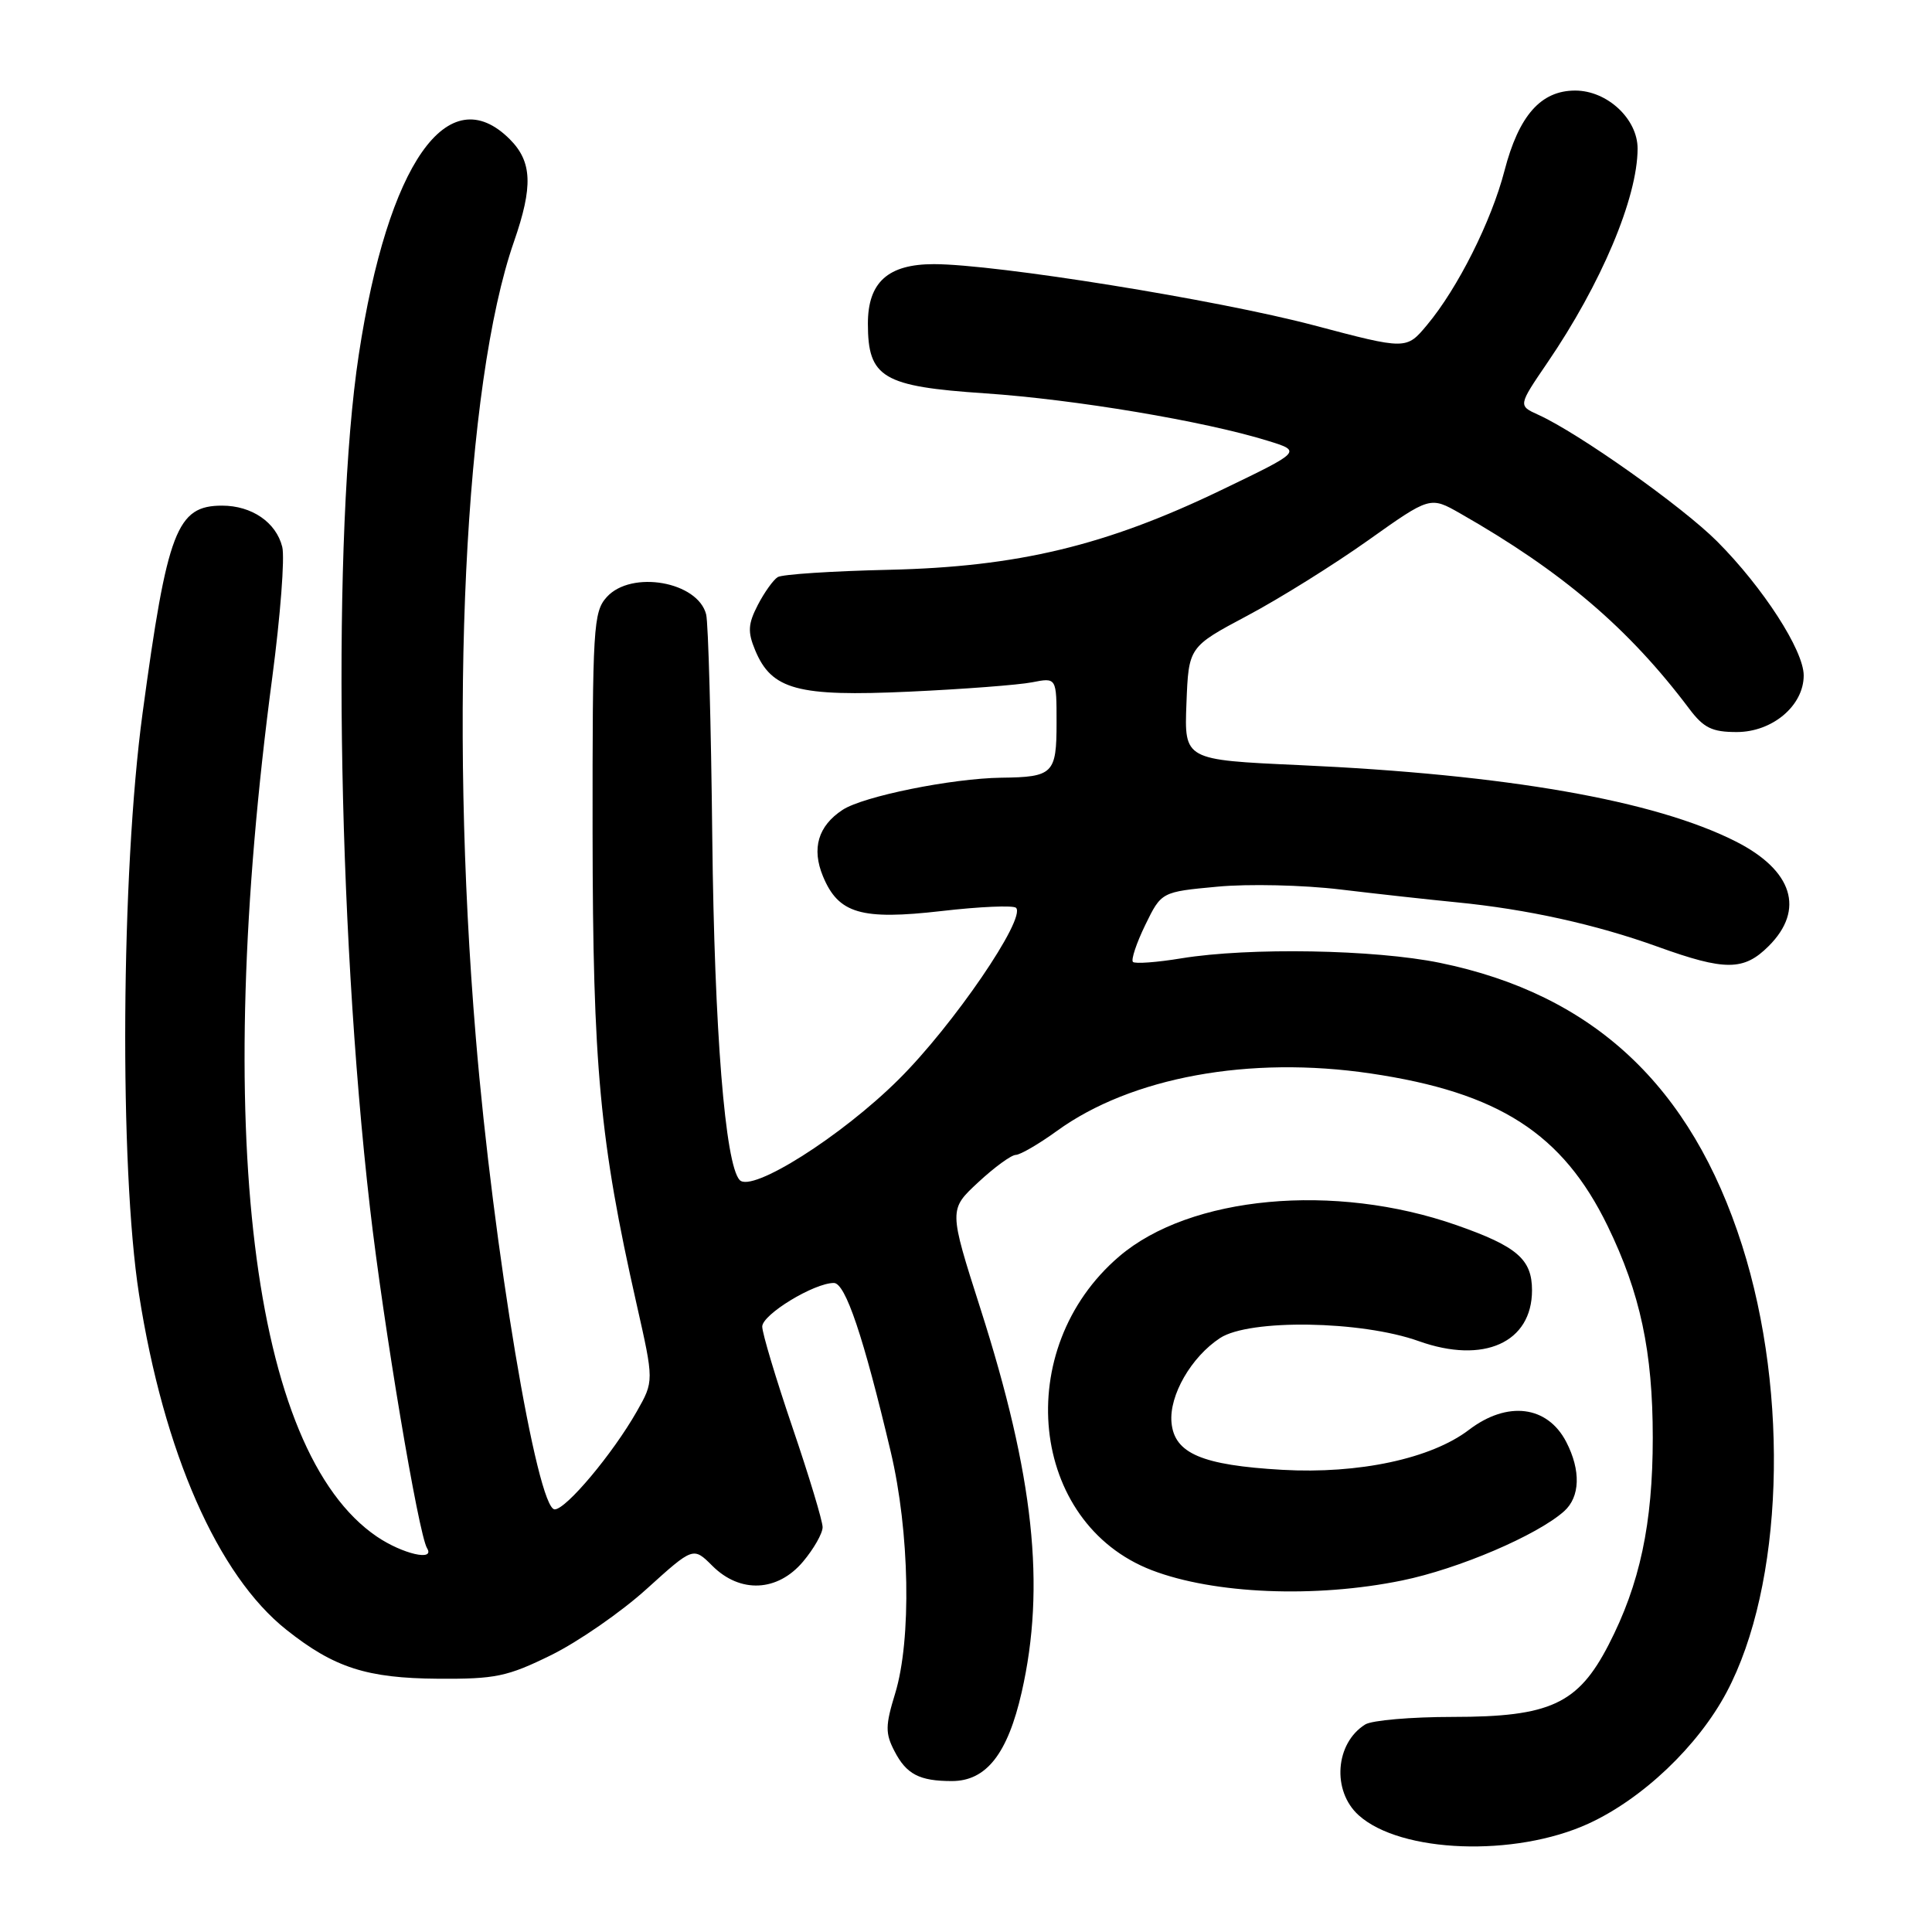 <?xml version="1.0" encoding="UTF-8" standalone="no"?>
<!DOCTYPE svg PUBLIC "-//W3C//DTD SVG 1.1//EN" "http://www.w3.org/Graphics/SVG/1.1/DTD/svg11.dtd" >
<svg xmlns="http://www.w3.org/2000/svg" xmlns:xlink="http://www.w3.org/1999/xlink" version="1.1" viewBox="0 0 256 256">
 <g >
 <path fill="currentColor"
d=" M 210.46 241.65 C 217.64 238.36 224.99 231.37 228.78 224.24 C 236.29 210.11 237.16 184.87 230.83 165.00 C 224.09 143.87 211.12 131.75 190.79 127.58 C 182.14 125.81 165.53 125.52 156.56 126.98 C 153.30 127.52 150.40 127.73 150.12 127.46 C 149.85 127.18 150.58 124.98 151.75 122.57 C 153.89 118.18 153.89 118.18 161.30 117.49 C 165.37 117.10 172.71 117.27 177.60 117.86 C 182.50 118.45 189.43 119.21 193.00 119.56 C 202.31 120.47 211.46 122.49 219.64 125.44 C 228.59 128.67 231.07 128.65 234.36 125.36 C 239.19 120.54 237.55 115.33 230.02 111.51 C 219.25 106.05 199.63 102.62 172.15 101.38 C 156.92 100.69 156.92 100.69 157.21 93.21 C 157.50 85.72 157.50 85.72 165.28 81.58 C 169.56 79.31 176.76 74.81 181.28 71.60 C 189.50 65.76 189.50 65.76 193.50 68.04 C 206.99 75.73 215.83 83.27 223.83 93.91 C 225.74 96.45 226.85 97.00 230.12 97.00 C 234.86 97.00 239.00 93.50 239.00 89.50 C 239.00 86.18 233.62 77.85 227.53 71.74 C 222.90 67.10 209.17 57.38 203.83 54.96 C 201.16 53.75 201.16 53.75 205.03 48.07 C 212.17 37.61 216.98 26.21 216.99 19.70 C 217.00 15.76 212.96 12.00 208.72 12.00 C 204.17 12.00 201.25 15.31 199.35 22.63 C 197.62 29.30 193.16 38.19 189.10 43.05 C 186.35 46.35 186.35 46.35 174.07 43.10 C 161.32 39.73 132.01 35.01 123.75 35.00 C 117.66 35.00 115.00 37.40 115.00 42.89 C 115.00 50.05 116.96 51.21 130.52 52.12 C 142.39 52.92 159.59 55.80 168.00 58.41 C 172.50 59.80 172.50 59.80 161.84 64.93 C 146.53 72.31 134.84 75.11 117.81 75.50 C 110.28 75.67 103.64 76.10 103.05 76.47 C 102.47 76.83 101.28 78.49 100.41 80.17 C 99.12 82.68 99.05 83.72 100.06 86.15 C 102.24 91.40 105.68 92.33 120.44 91.65 C 127.62 91.32 134.96 90.76 136.75 90.41 C 140.00 89.77 140.00 89.77 140.00 95.78 C 140.00 102.52 139.55 102.97 132.67 103.05 C 126.13 103.14 114.39 105.51 111.65 107.31 C 108.40 109.44 107.52 112.43 109.05 116.12 C 111.10 121.06 114.10 121.94 124.74 120.72 C 129.82 120.13 134.27 119.94 134.63 120.29 C 136.00 121.67 126.30 135.87 119.08 143.03 C 111.50 150.57 99.62 158.08 98.01 156.36 C 96.08 154.29 94.66 136.57 94.38 111.00 C 94.22 95.88 93.85 82.56 93.57 81.42 C 92.48 77.06 83.66 75.51 80.40 79.11 C 78.62 81.08 78.50 83.08 78.52 110.36 C 78.55 141.32 79.47 151.18 84.34 172.75 C 86.66 183.01 86.66 183.01 84.37 187.04 C 81.18 192.64 75.01 200.00 73.50 200.00 C 71.16 200.00 65.36 165.36 63.05 137.50 C 59.46 94.43 61.55 50.84 68.10 32.03 C 70.65 24.69 70.52 21.43 67.55 18.45 C 59.36 10.27 51.40 21.63 47.54 47.00 C 43.98 70.39 44.65 121.98 49.02 160.00 C 50.81 175.62 55.45 203.31 56.59 205.15 C 57.68 206.92 53.32 205.90 49.94 203.61 C 33.28 192.29 28.11 149.81 36.08 89.74 C 37.15 81.63 37.75 73.86 37.40 72.47 C 36.59 69.21 33.36 67.00 29.43 67.00 C 23.42 67.00 22.17 70.26 18.89 94.51 C 16.03 115.65 15.80 154.70 18.42 171.50 C 21.69 192.45 28.86 208.76 37.97 215.97 C 44.28 220.98 48.61 222.37 58.02 222.44 C 65.65 222.49 67.21 222.17 73.05 219.30 C 76.63 217.53 82.33 213.59 85.71 210.52 C 91.86 204.96 91.86 204.96 94.39 207.48 C 98.07 211.16 103.04 210.93 106.41 206.92 C 107.83 205.23 109.00 203.18 109.00 202.36 C 109.00 201.54 107.20 195.58 105.00 189.12 C 102.80 182.65 101.00 176.65 101.00 175.78 C 101.00 174.18 107.86 170.00 110.49 170.00 C 112.02 170.00 114.41 177.08 118.02 192.34 C 120.54 202.96 120.80 217.24 118.61 224.40 C 117.31 228.64 117.29 229.67 118.52 232.03 C 120.10 235.10 121.83 236.00 126.13 236.00 C 130.69 236.00 133.52 232.39 135.38 224.22 C 138.57 210.19 137.00 195.55 129.91 173.39 C 125.72 160.28 125.72 160.28 129.61 156.67 C 131.75 154.68 133.99 153.04 134.60 153.03 C 135.20 153.01 137.65 151.59 140.04 149.86 C 149.87 142.73 165.57 139.86 181.62 142.24 C 198.60 144.75 207.06 150.20 213.02 162.45 C 217.35 171.36 219.00 179.10 219.00 190.50 C 219.00 201.91 217.29 209.92 213.15 217.94 C 209.10 225.79 205.41 227.50 192.50 227.50 C 187.00 227.50 181.78 227.95 180.90 228.50 C 176.92 230.98 176.46 237.30 180.02 240.52 C 185.57 245.54 200.73 246.10 210.46 241.65 Z  M 185.79 209.42 C 193.26 207.89 203.67 203.44 207.25 200.25 C 209.38 198.35 209.49 194.85 207.54 191.07 C 205.04 186.24 199.73 185.58 194.63 189.47 C 189.63 193.28 180.04 195.33 169.92 194.76 C 159.26 194.15 155.60 192.59 155.23 188.49 C 154.90 184.91 157.84 179.81 161.66 177.30 C 165.55 174.75 180.37 174.98 188.00 177.71 C 196.59 180.78 203.00 177.90 203.00 170.97 C 203.00 166.86 201.02 165.15 193.00 162.34 C 176.82 156.67 157.68 158.45 148.29 166.49 C 133.99 178.72 136.40 201.82 152.62 208.06 C 160.85 211.22 174.29 211.78 185.79 209.42 Z "/>
</g>
</svg>